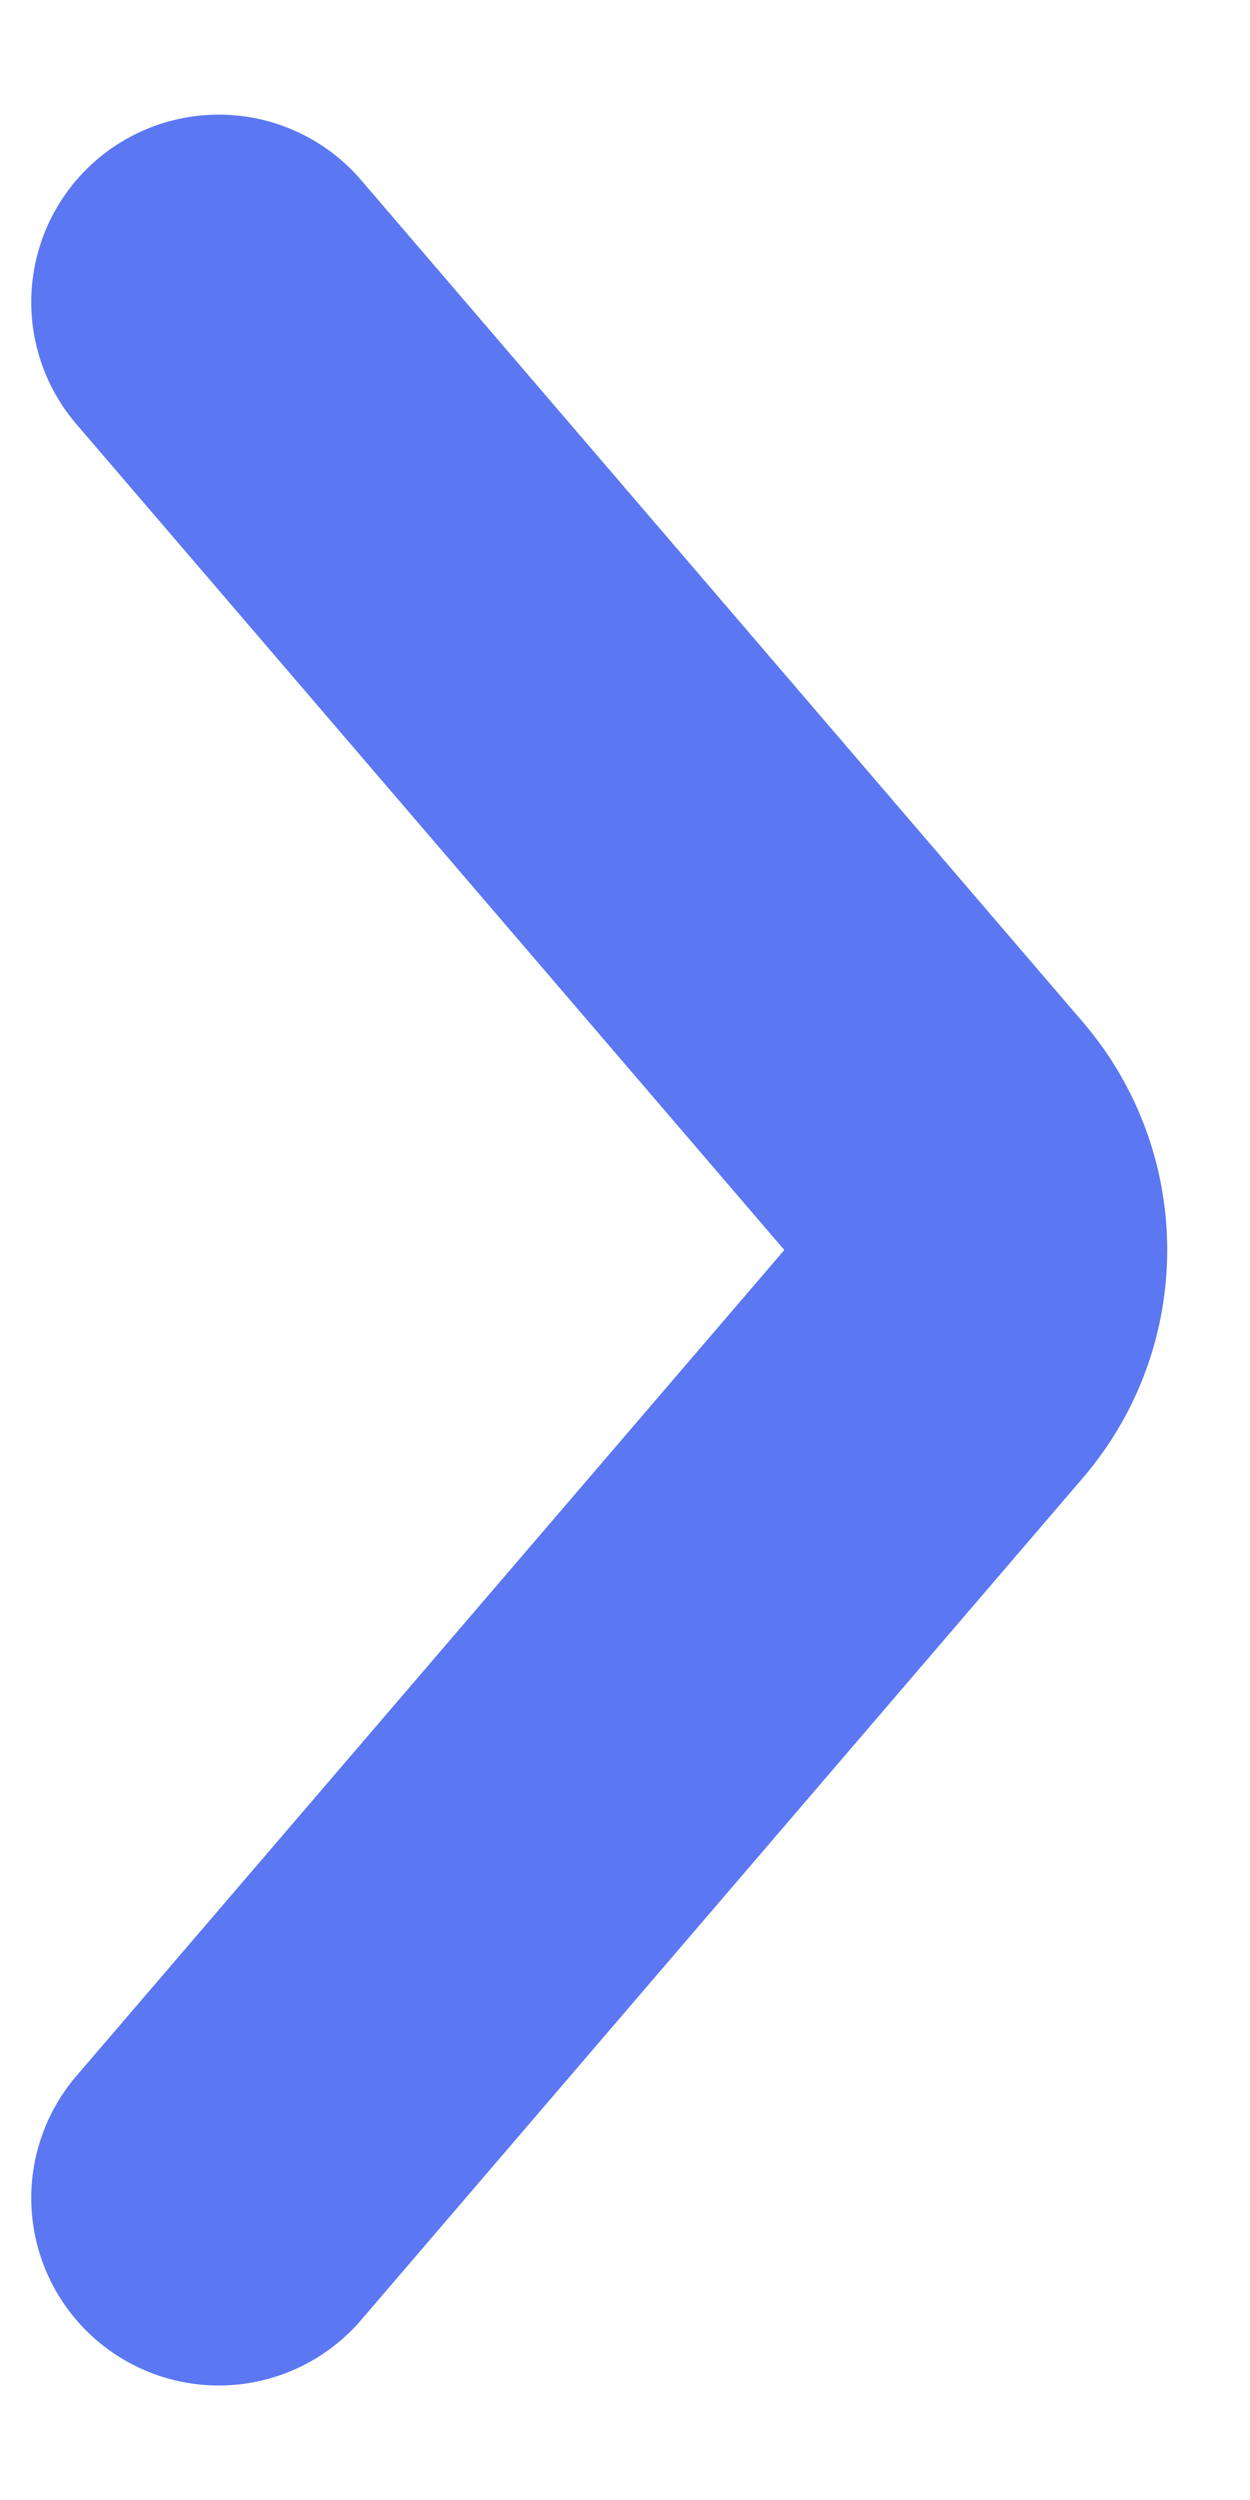 <svg width="10" height="20" viewBox="0 0 10 20" fill="none" xmlns="http://www.w3.org/2000/svg">
    <path d="M1.75 17.584L7.525 10.846C7.942 10.359 7.942 9.641 7.525 9.154L1.75 2.417" stroke="#5C77F2" stroke-width="3" stroke-linecap="round"/>
</svg>
